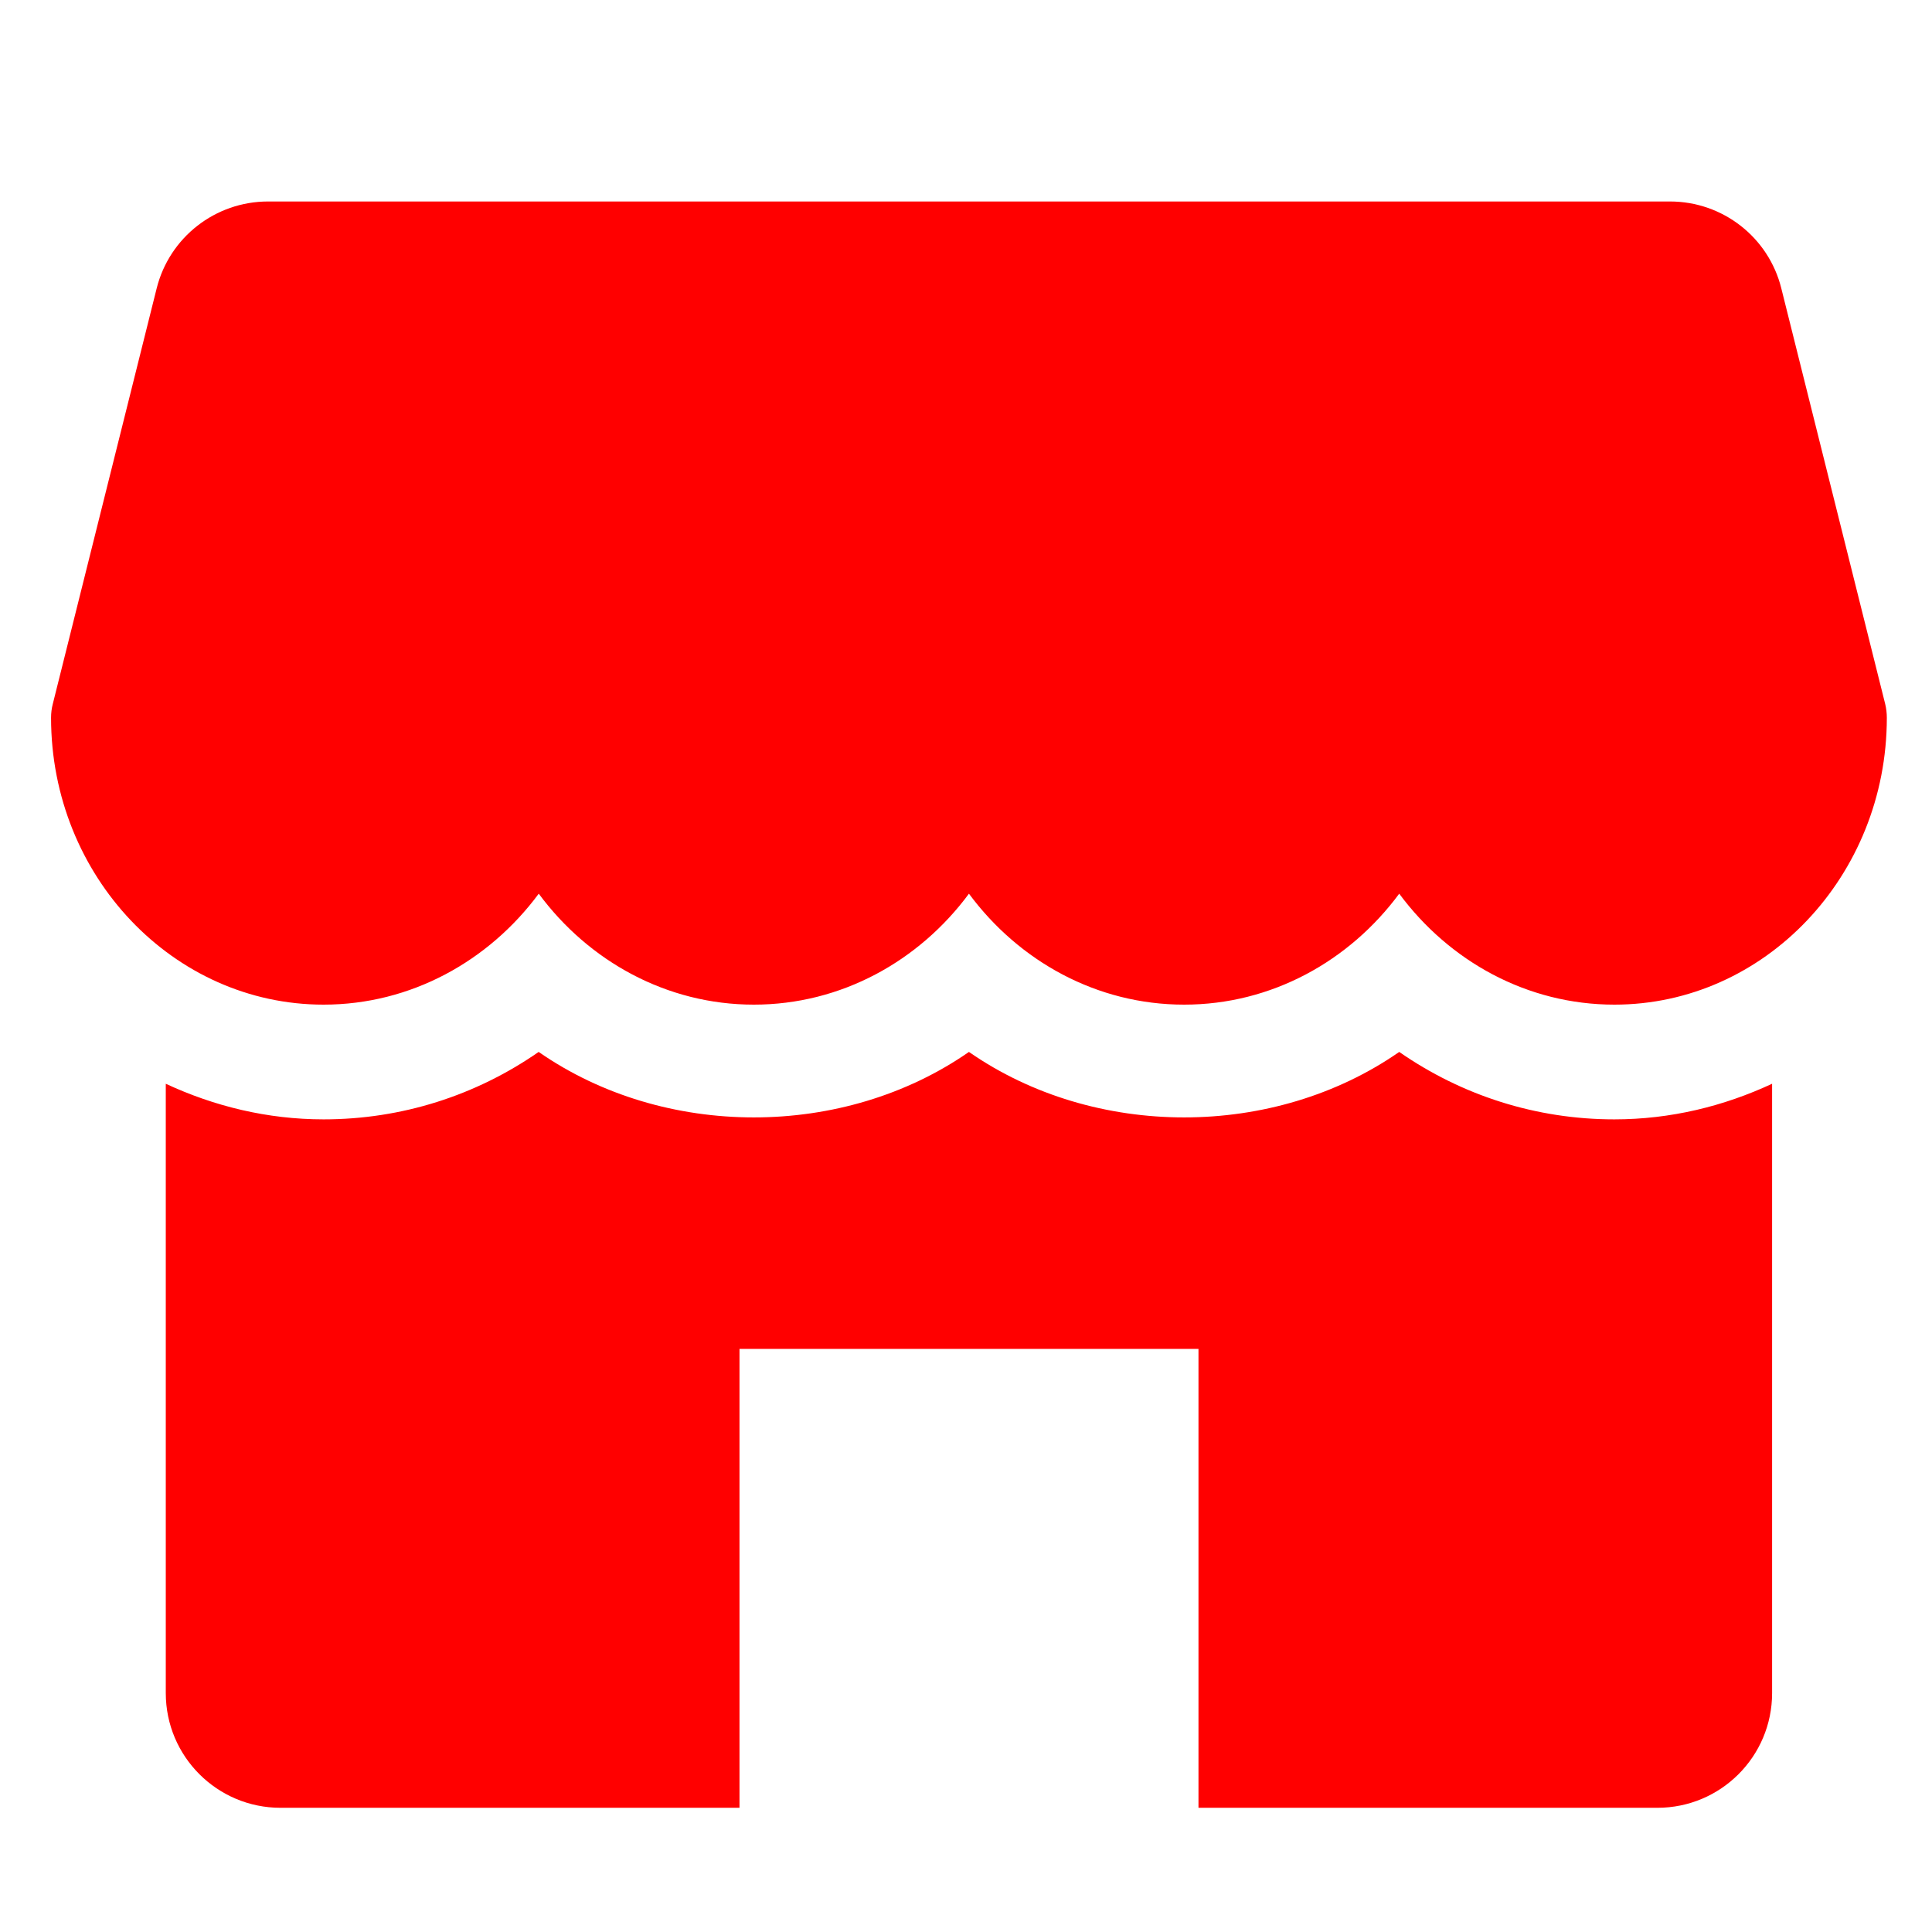 <svg width="21" height="21" viewBox="0 0 21 21" fill="none" xmlns="http://www.w3.org/2000/svg">
<g clip-path="url(#clip0_317_679)">
<g clip-path="url(#clip1_317_679)">
<path d="M20.491 7.651L19.362 3.134C19.224 2.579 18.725 2.19 18.152 2.19H2.914C2.341 2.19 1.842 2.579 1.703 3.134L0.574 7.651C0.561 7.7 0.555 7.751 0.555 7.802C0.555 9.521 1.883 10.92 3.517 10.92C4.466 10.92 5.313 10.447 5.856 9.714C6.398 10.447 7.245 10.92 8.194 10.92C9.143 10.92 9.99 10.447 10.532 9.714C11.075 10.447 11.92 10.92 12.871 10.92C13.821 10.92 14.667 10.447 15.209 9.714C15.752 10.447 16.597 10.92 17.548 10.92C19.181 10.92 20.509 9.521 20.509 7.802C20.509 7.751 20.503 7.7 20.491 7.651Z" fill="#FF0000"/>
<path d="M17.547 12.167C16.698 12.167 15.891 11.908 15.209 11.434C13.845 12.383 11.897 12.383 10.532 11.434C9.168 12.383 7.22 12.383 5.855 11.434C5.173 11.908 4.366 12.167 3.517 12.167C2.905 12.167 2.327 12.024 1.802 11.78V18.403C1.802 19.092 2.361 19.65 3.049 19.65H8.038V14.662H13.027V19.65H18.015C18.704 19.65 19.262 19.092 19.262 18.403V11.78C18.737 12.024 18.16 12.167 17.547 12.167Z" fill="#FF0000"/>
</g>
</g>
<defs>
<clipPath id="clip0_317_679">
<rect width="19.954" height="19.954" fill="white" transform="translate(0.555 0.943)"/>
</clipPath>
<clipPath id="clip1_317_679">
<rect width="19.954" height="19.954" fill="white" transform="translate(0.555 0.943)"/>
</clipPath>
</defs>
</svg>
